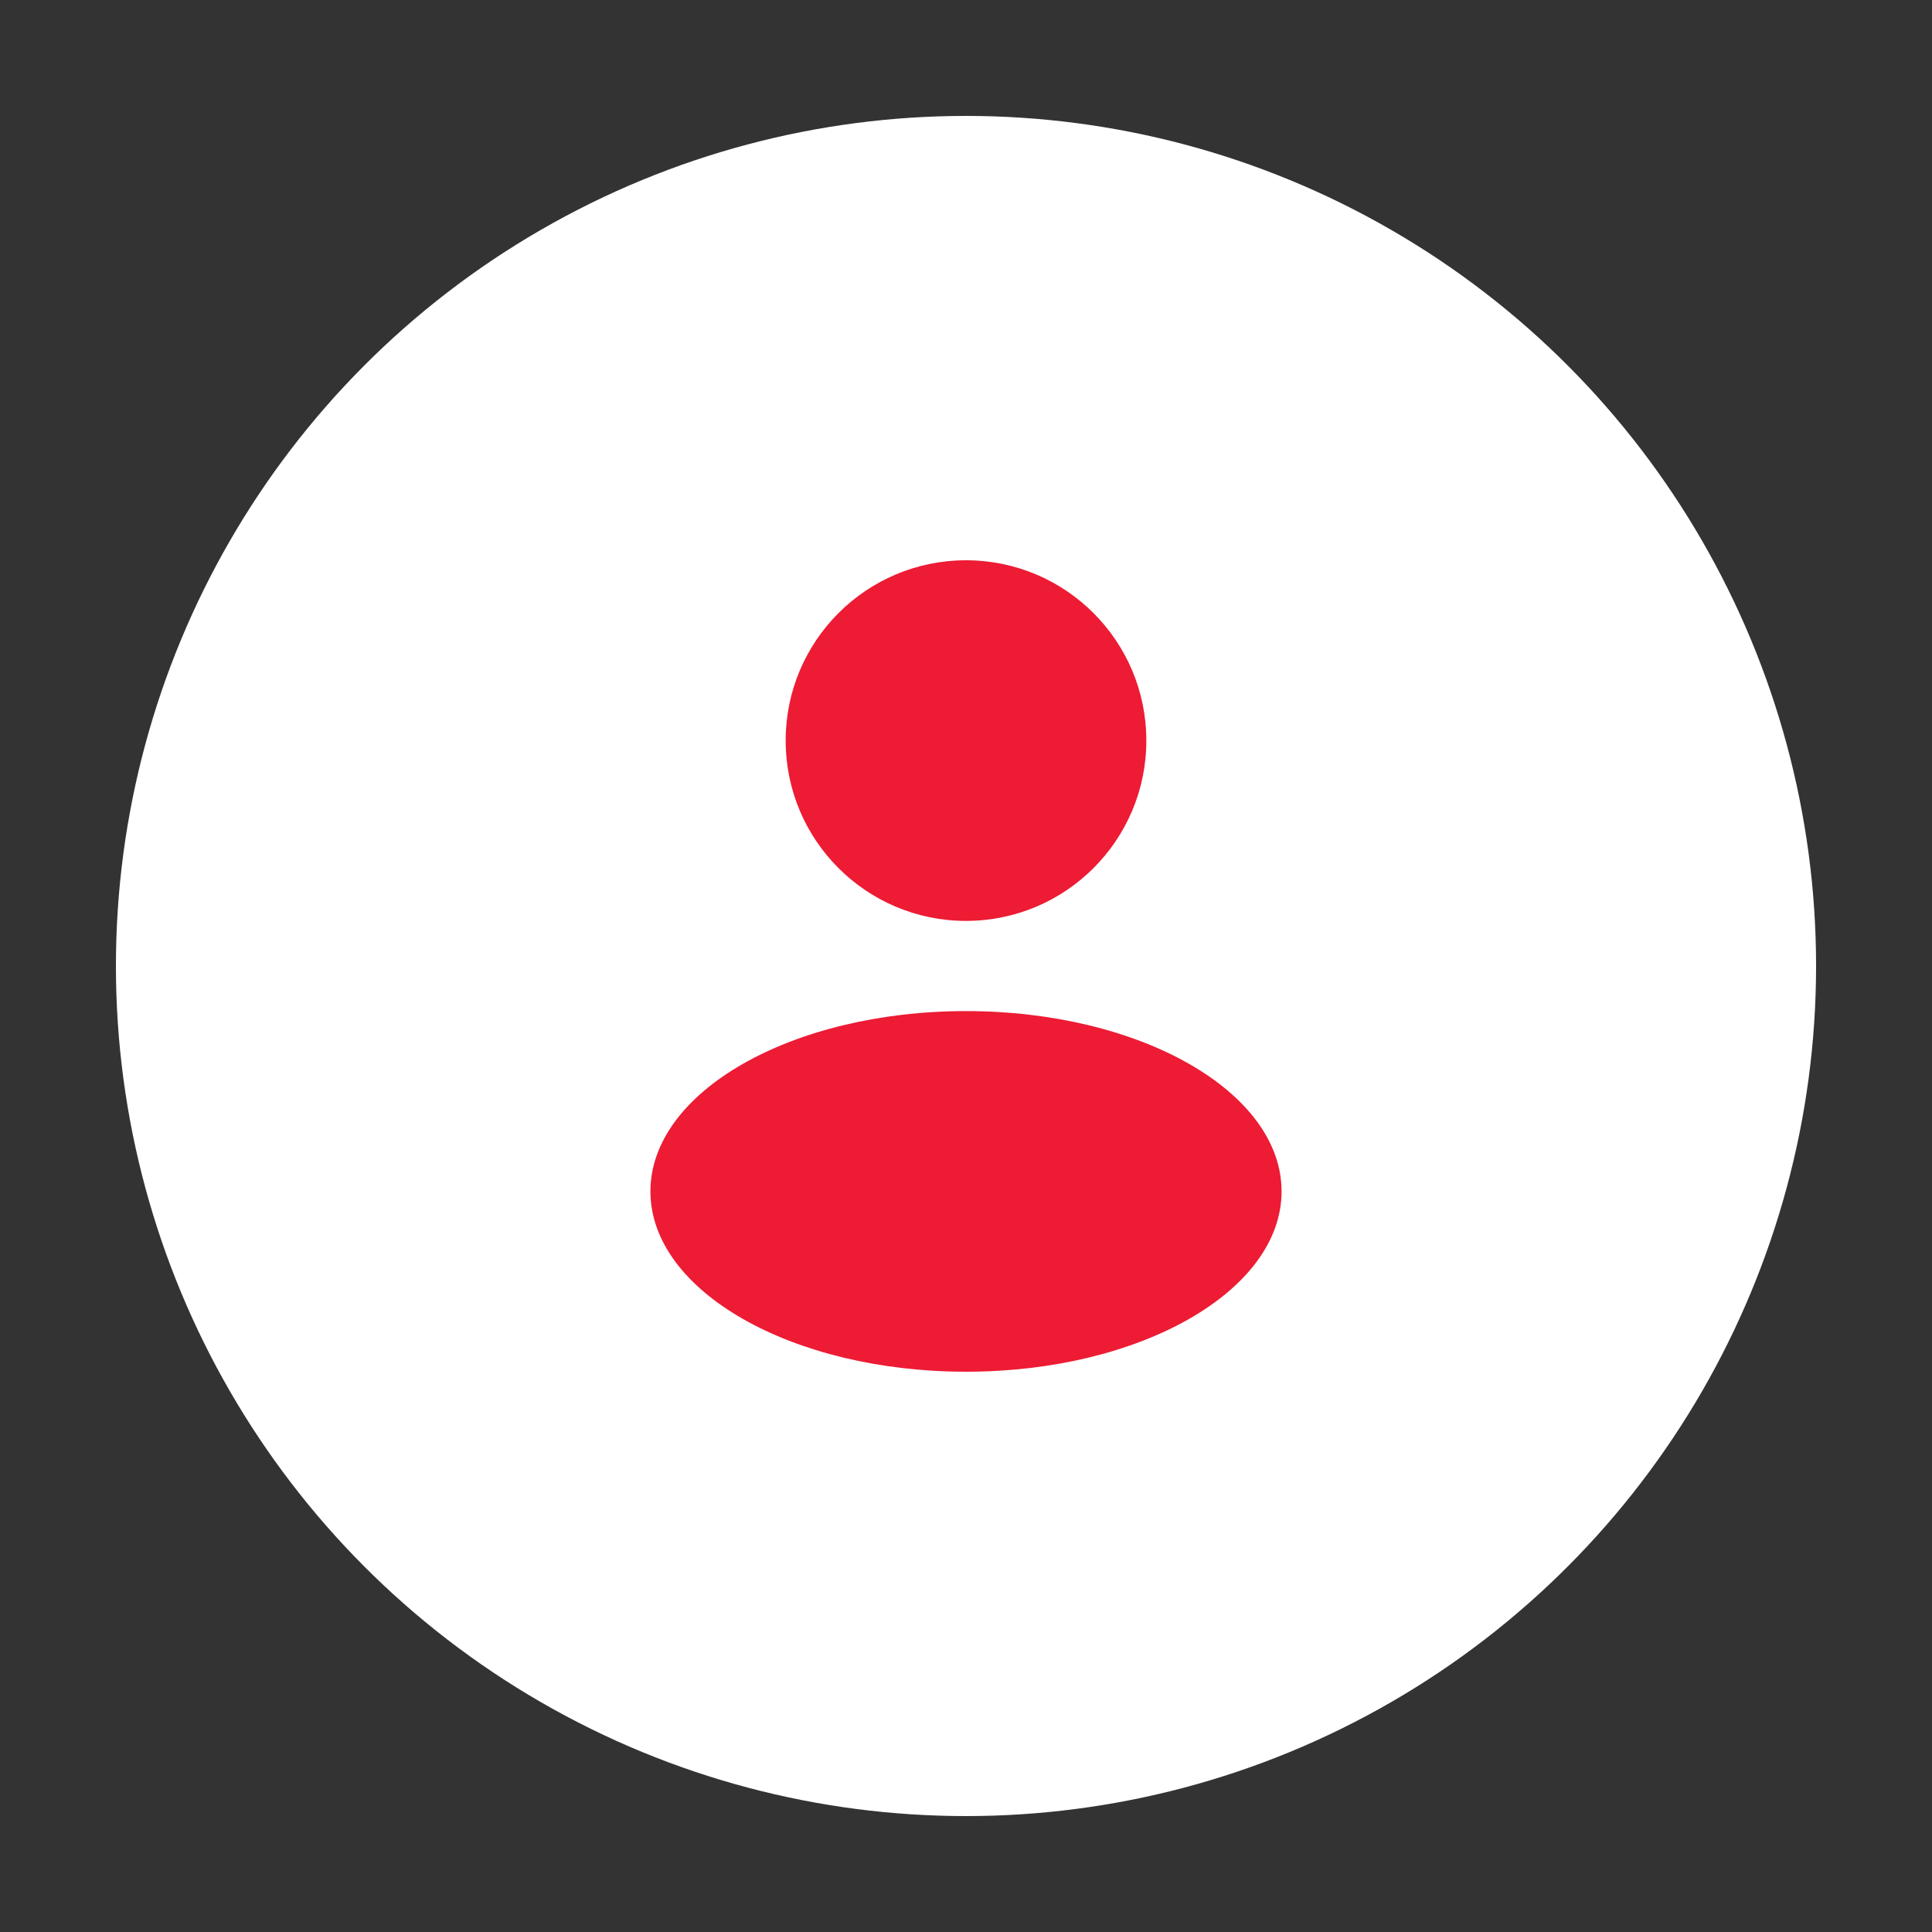 <svg width="50" height="50" viewBox="0 0 50 50" fill="none" xmlns="http://www.w3.org/2000/svg">
    <rect x="0" y="0" width="50" height="50" fill="#333333" stroke="none"/>
    <circle cx="25" cy="25" r="22" fill="white"/>
    <path fill-rule="evenodd" clip-rule="evenodd" d="M25 23.833C27.577 23.833 29.667 21.744 29.667 19.167C29.667 16.589 27.577 14.5 25 14.5C22.423 14.5 20.333 16.589 20.333 19.167C20.333 21.744 22.423 23.833 25 23.833ZM25 35.5C29.51 35.5 33.167 33.411 33.167 30.833C33.167 28.256 29.51 26.167 25 26.167C20.49 26.167 16.833 28.256 16.833 30.833C16.833 33.411 20.49 35.5 25 35.5Z" fill="#ED1B34"/>
</svg>
